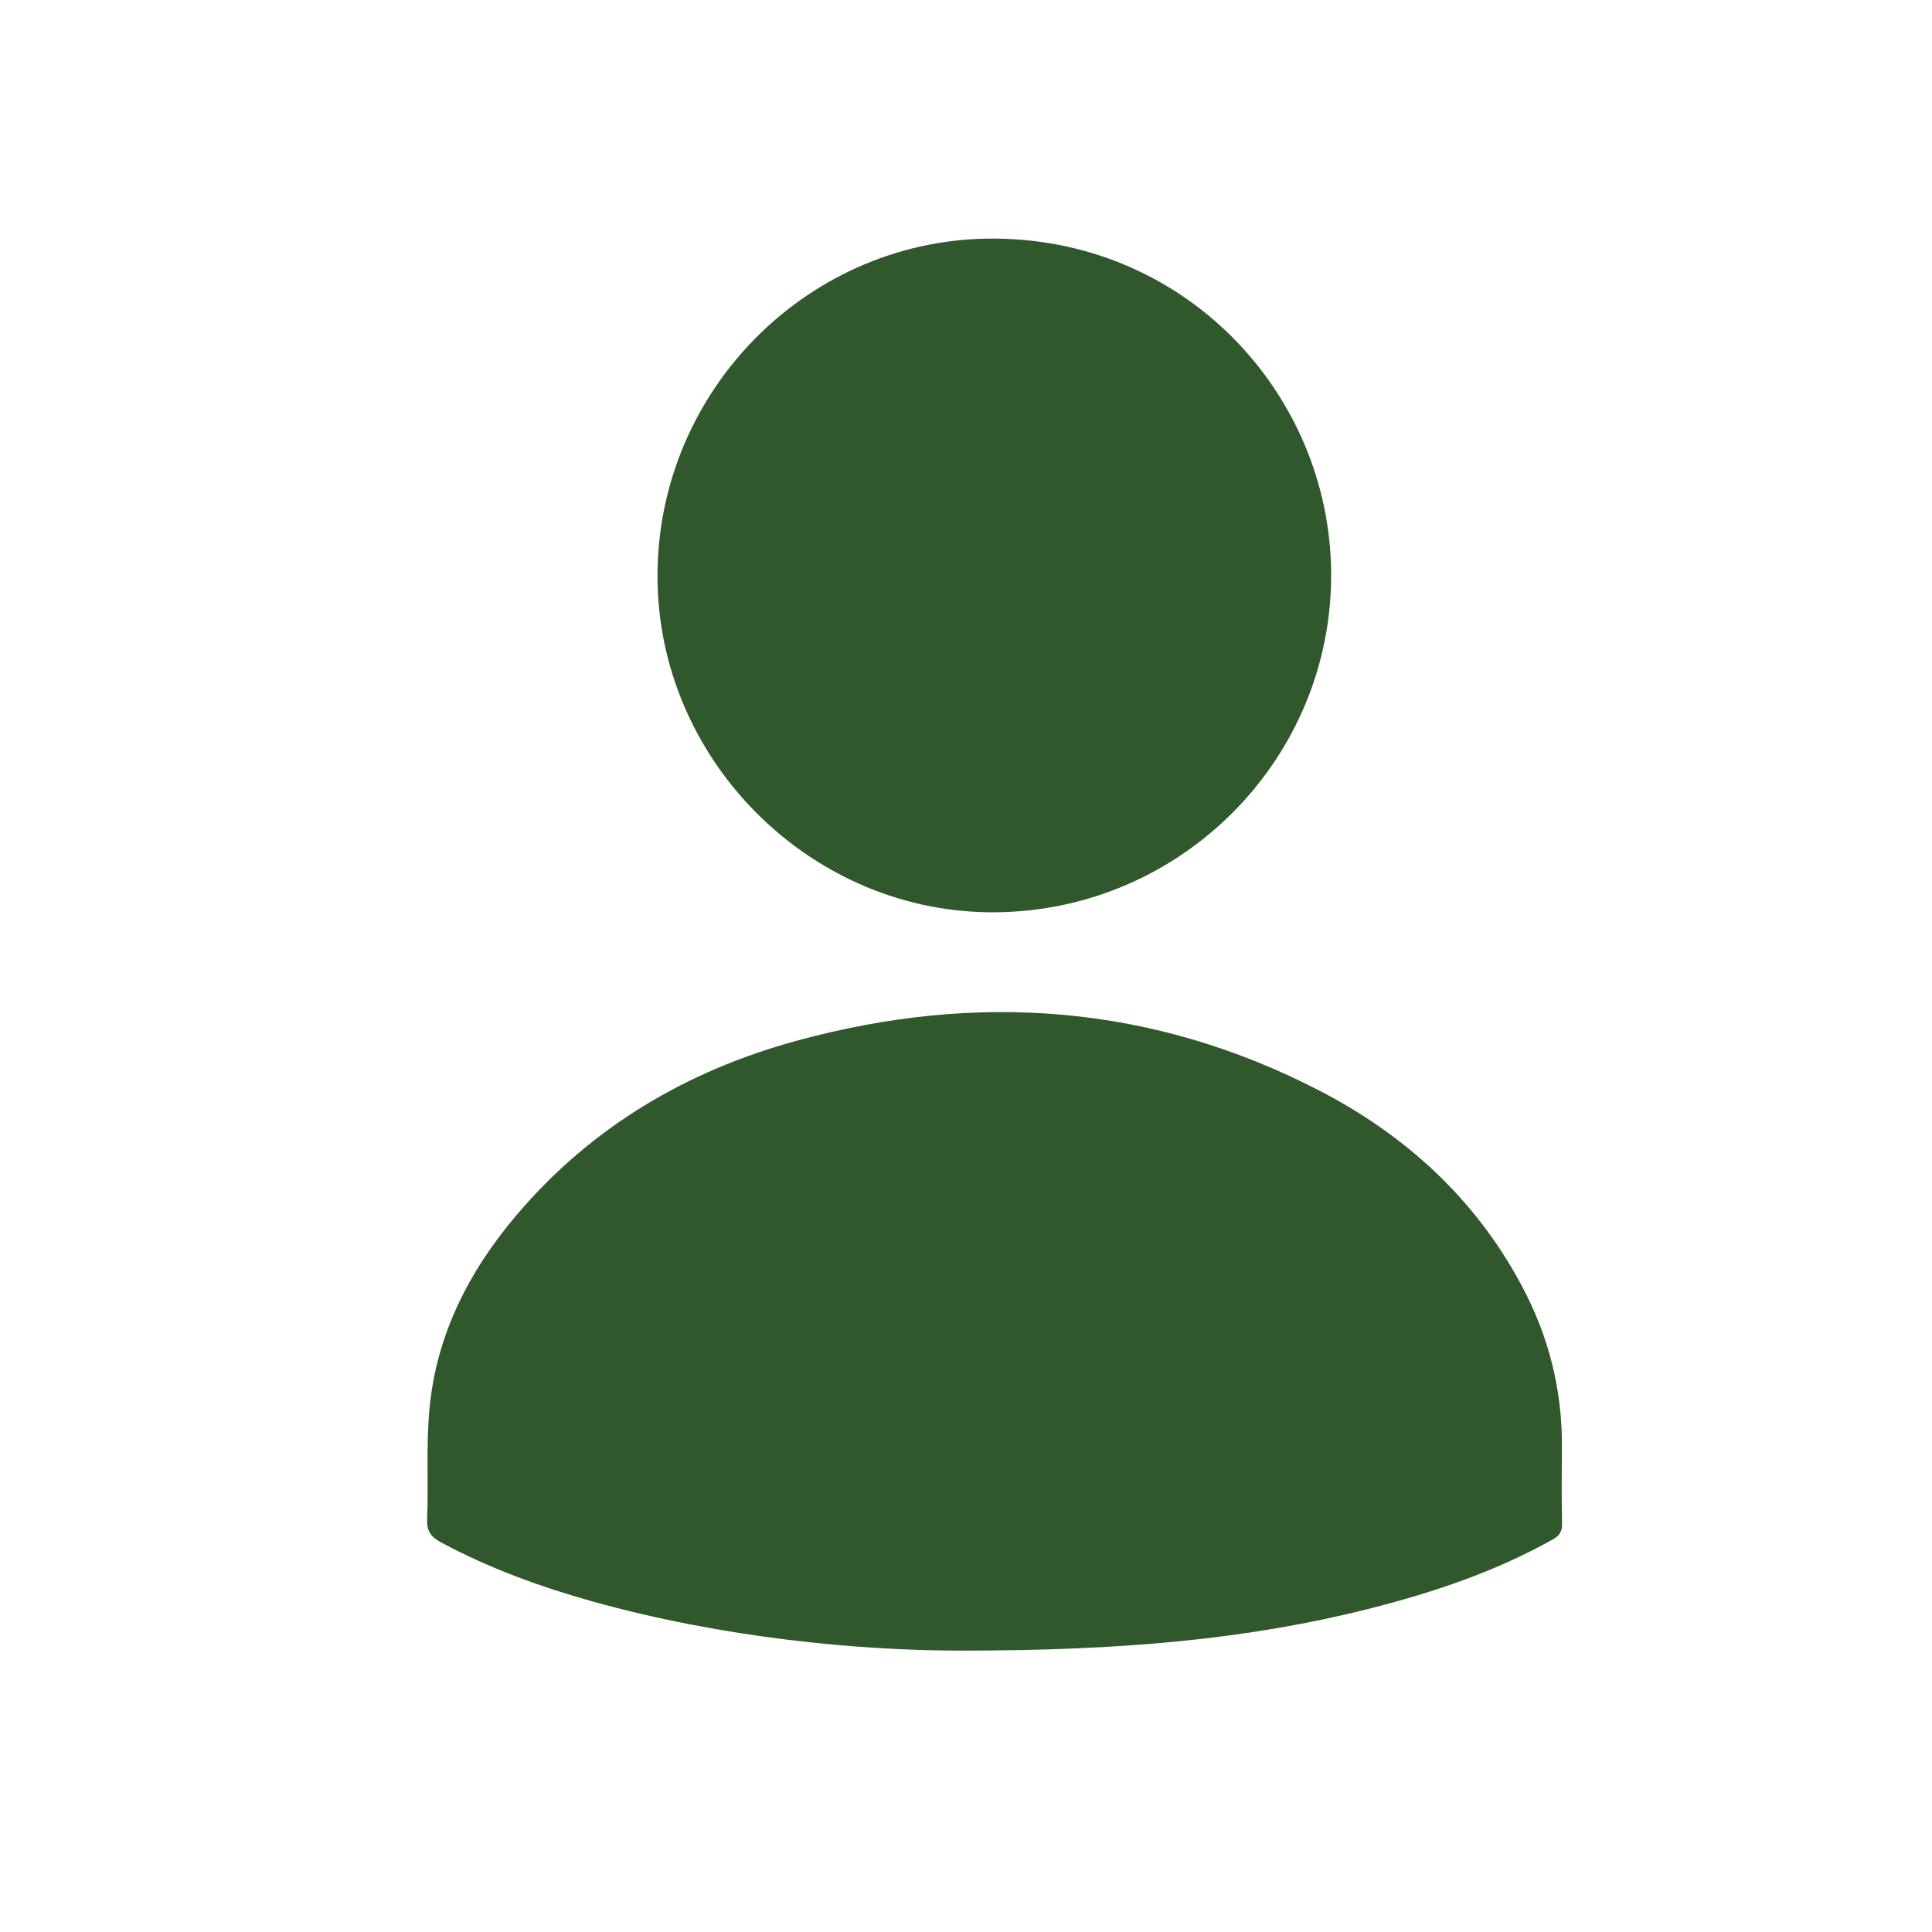 <svg width="34" height="34" viewBox="0 0 34 34" fill="none" xmlns="http://www.w3.org/2000/svg">
<path d="M16.894 29.048C15.105 29.046 12.741 28.827 10.428 28.183C9.506 27.925 8.609 27.599 7.761 27.143C7.589 27.05 7.508 26.949 7.517 26.736C7.542 26.092 7.498 25.444 7.557 24.804C7.676 23.497 8.25 22.374 9.089 21.385C10.404 19.834 12.085 18.843 14.026 18.314C17.186 17.451 20.266 17.672 23.202 19.184C24.725 19.969 25.955 21.086 26.774 22.615C27.252 23.504 27.494 24.454 27.487 25.467C27.483 25.915 27.48 26.363 27.49 26.811C27.494 26.955 27.44 27.029 27.32 27.095C26.317 27.656 25.24 28.019 24.133 28.301C21.956 28.854 19.737 29.049 16.894 29.048Z" fill="#31572C"/>
<path d="M11.571 10.119C11.581 6.844 14.261 4.17 17.518 4.199C20.963 4.229 23.486 7.056 23.425 10.236C23.363 13.48 20.669 16.102 17.381 16.054C14.207 16.008 11.561 13.335 11.571 10.119Z" fill="#31572C"/>
</svg>
